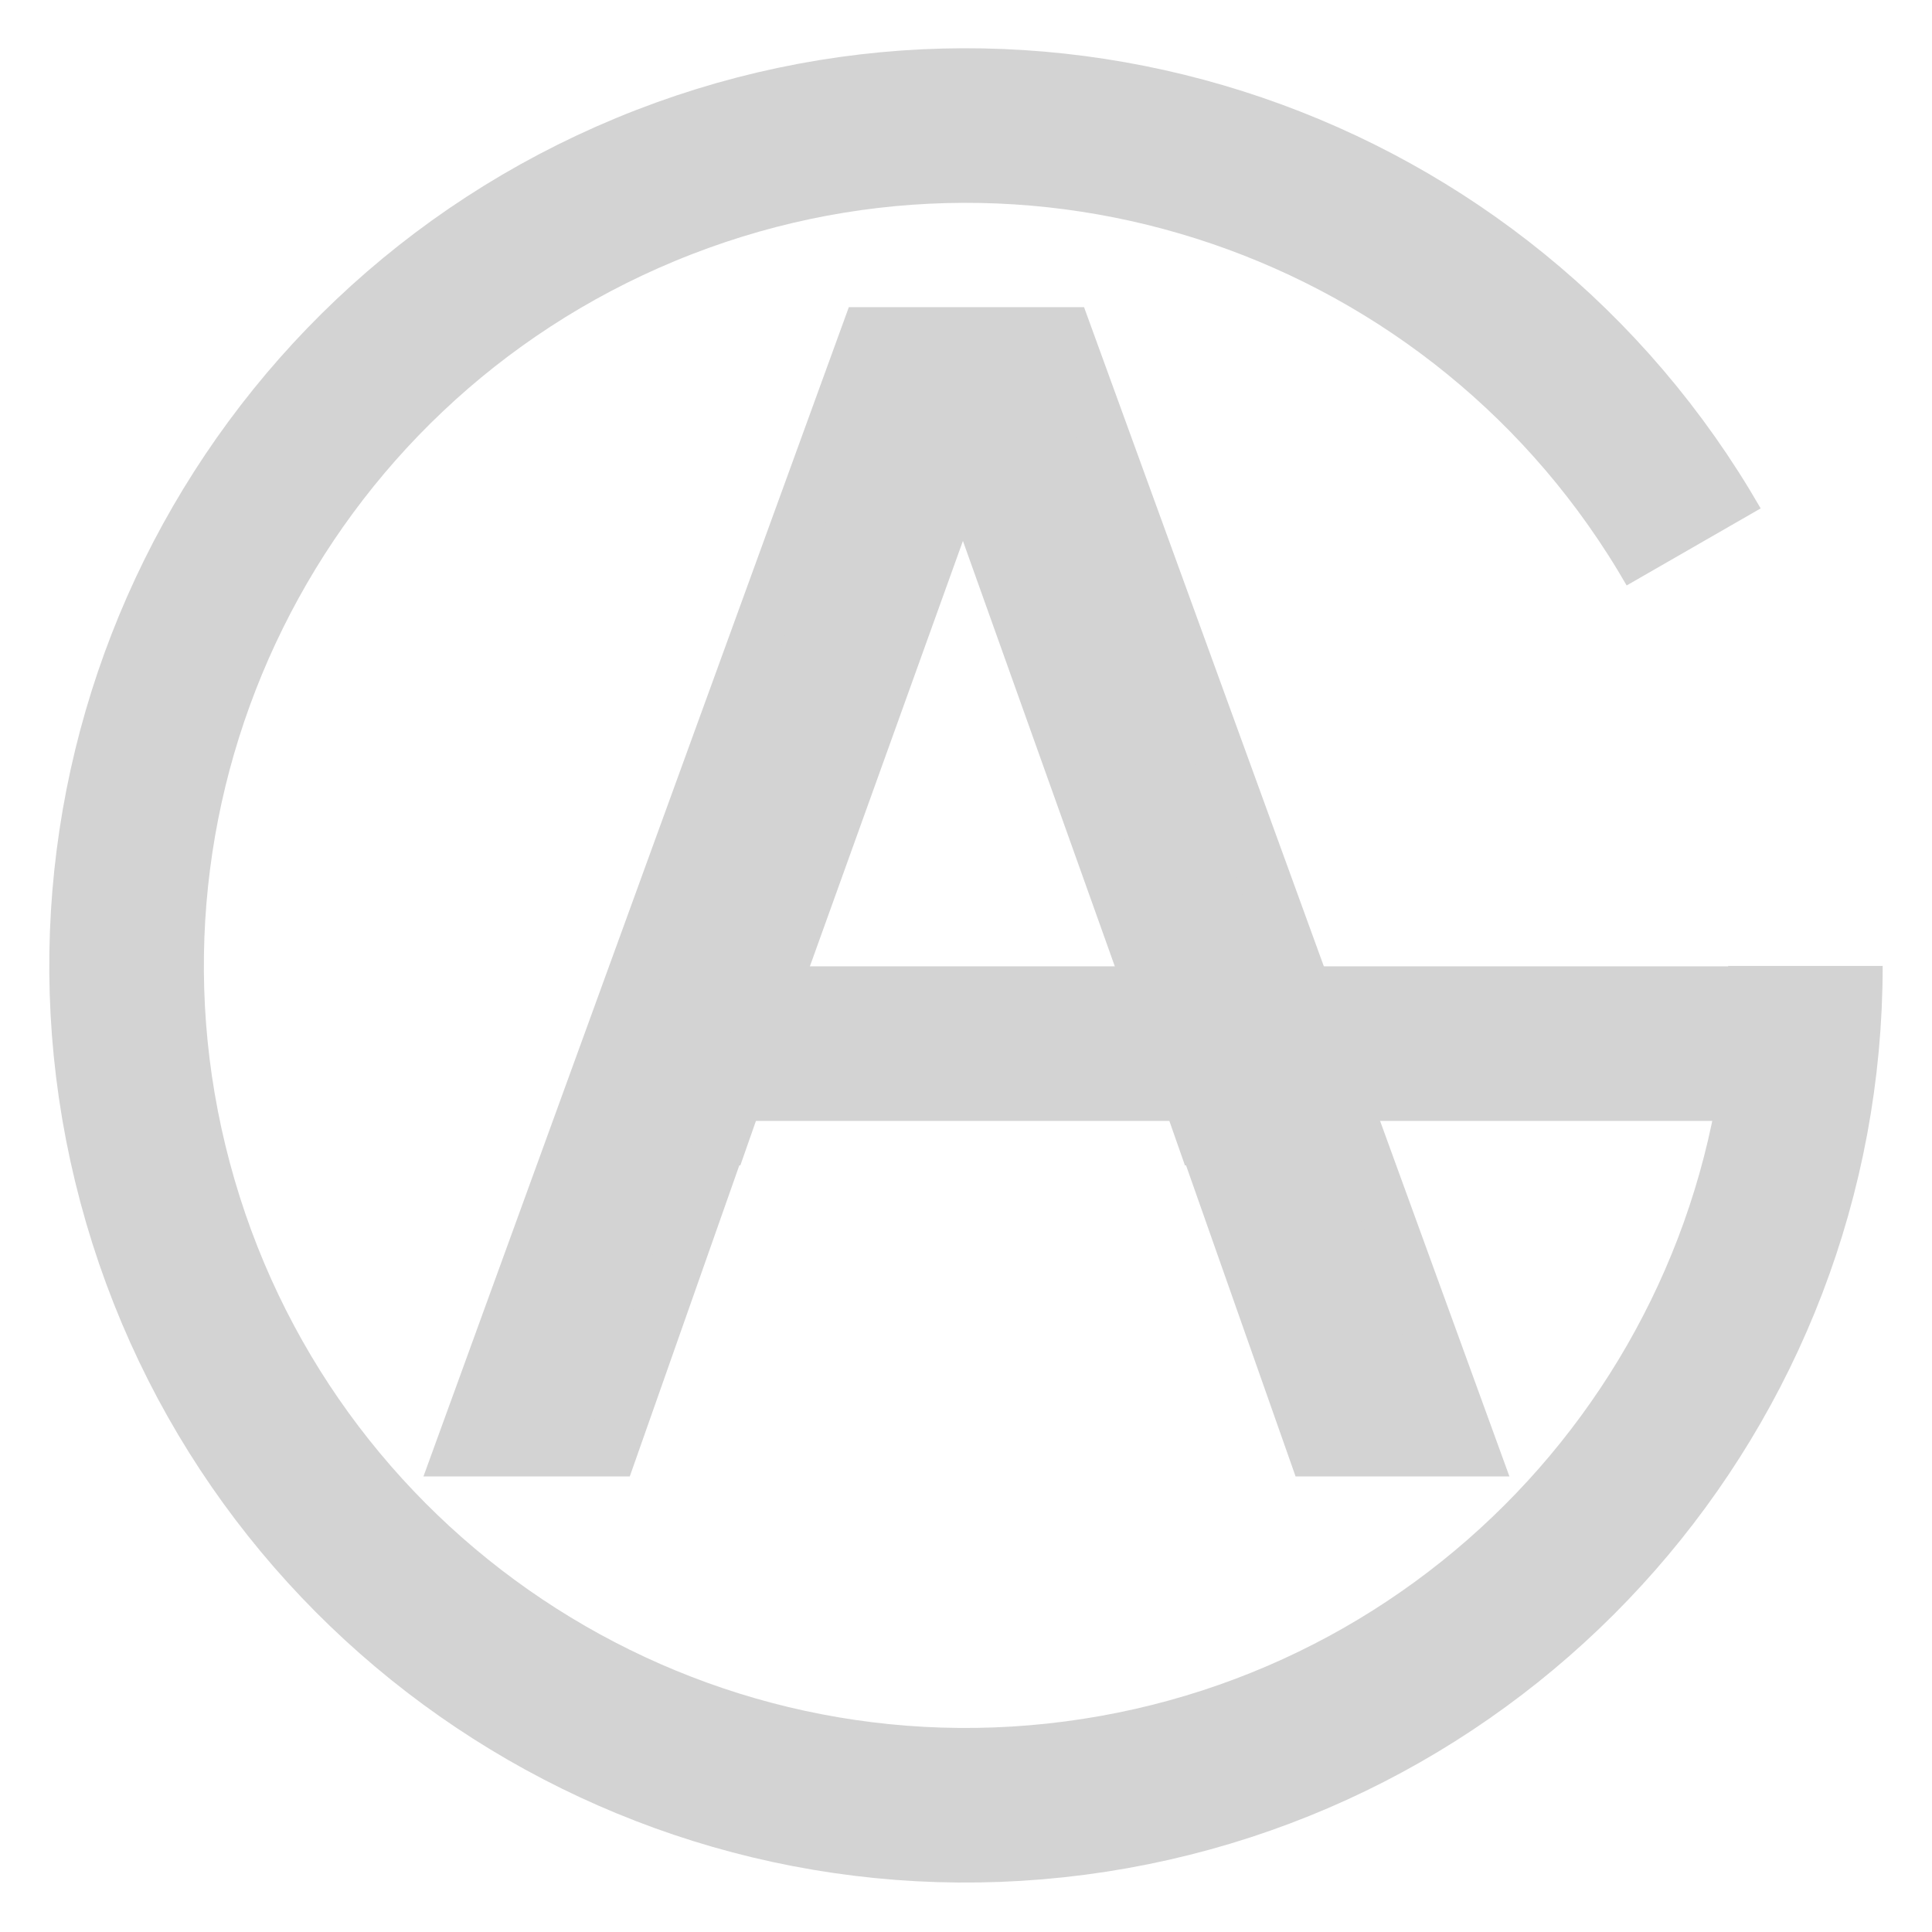 <svg xmlns="http://www.w3.org/2000/svg" width="100" height="100" viewBox="0 0 26.458 26.458" stroke="#d3d3d3"><path d="M24.724 13.228c0 5.77-4.278 10.646-10 11.396s-11.112-2.857-12.6-8.43 1.387-11.39 6.72-13.6 11.473-.107 14.35 4.896" fill="none" stroke-width="2.117" stroke-linejoin="round"/><path d="M11.874 4.563l-5.566 15.3h2.064l1.5-4.26h.014l.612-1.746h-.01l2.7-7.506 2.68 7.506.612 1.746h.015l1.5 4.26h2.167l-5.566-15.3z" fill="#d3d3d3" stroke-width=".713"/><path d="M25.42 14.292H10.182" fill="none" stroke-width="2.117"/></svg>